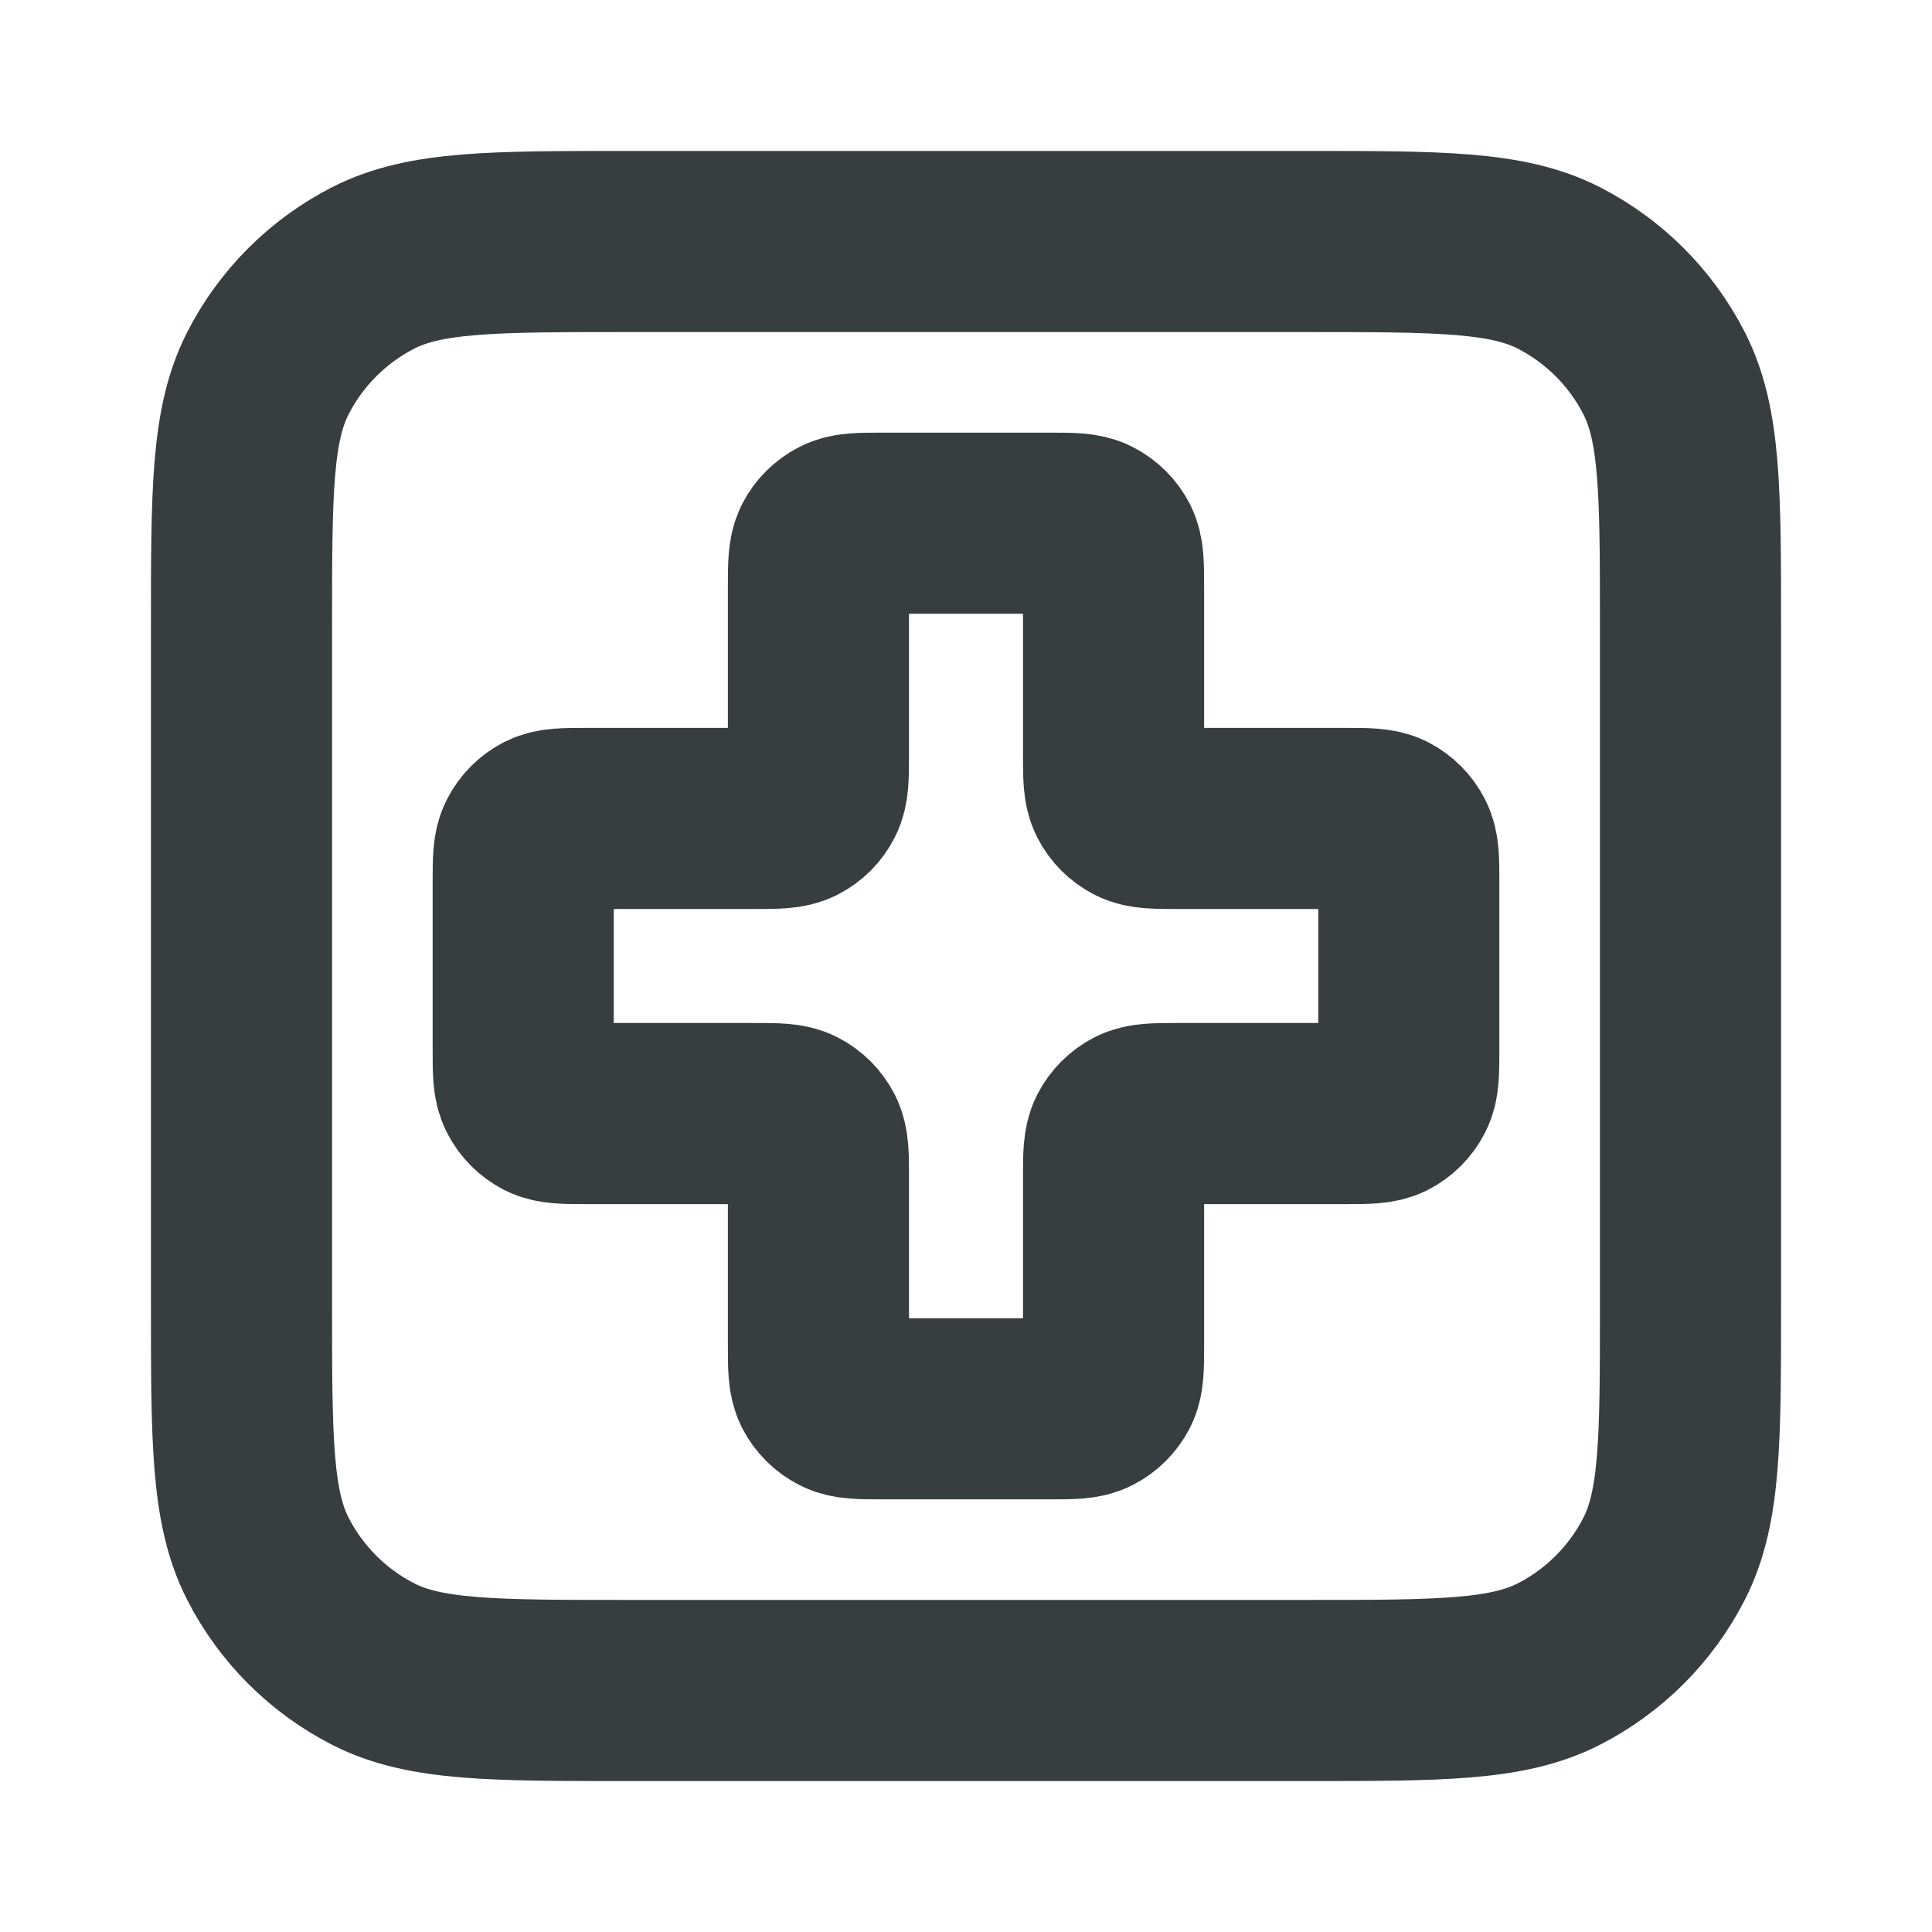 <svg width="16" height="16" viewBox="0 0 16 16" fill="none" xmlns="http://www.w3.org/2000/svg">
<path d="M2 5.2C2 4.08 2 3.52 2.218 3.092C2.41 2.716 2.716 2.41 3.092 2.218C3.52 2 4.08 2 5.2 2H10.8C11.92 2 12.48 2 12.908 2.218C13.284 2.41 13.59 2.716 13.782 3.092C14 3.52 14 4.08 14 5.2V10.8C14 11.92 14 12.48 13.782 12.908C13.59 13.284 13.284 13.59 12.908 13.782C12.48 14 11.92 14 10.8 14H5.2C4.08 14 3.52 14 3.092 13.782C2.716 13.59 2.41 13.284 2.218 12.908C2 12.48 2 11.92 2 10.8V5.2Z" stroke="#383E40" stroke-width="1.5" stroke-linecap="round" stroke-linejoin="round"/>
<path d="M9.222 4.867C9.222 4.68 9.222 4.587 9.186 4.515C9.154 4.453 9.103 4.402 9.04 4.37C8.969 4.333 8.876 4.333 8.689 4.333H7.311C7.124 4.333 7.031 4.333 6.96 4.37C6.897 4.402 6.846 4.453 6.814 4.515C6.778 4.587 6.778 4.68 6.778 4.867V6.244C6.778 6.431 6.778 6.524 6.741 6.596C6.709 6.659 6.659 6.709 6.596 6.741C6.524 6.778 6.431 6.778 6.244 6.778H4.867C4.68 6.778 4.587 6.778 4.515 6.814C4.453 6.846 4.402 6.897 4.37 6.96C4.333 7.031 4.333 7.124 4.333 7.311V8.689C4.333 8.876 4.333 8.969 4.37 9.04C4.402 9.103 4.453 9.154 4.515 9.186C4.587 9.222 4.68 9.222 4.867 9.222H6.244C6.431 9.222 6.524 9.222 6.596 9.259C6.659 9.291 6.709 9.342 6.741 9.404C6.778 9.476 6.778 9.569 6.778 9.756V11.133C6.778 11.32 6.778 11.413 6.814 11.485C6.846 11.547 6.897 11.598 6.96 11.63C7.031 11.667 7.124 11.667 7.311 11.667H8.689C8.876 11.667 8.969 11.667 9.04 11.63C9.103 11.598 9.154 11.547 9.186 11.485C9.222 11.413 9.222 11.32 9.222 11.133V9.756C9.222 9.569 9.222 9.476 9.259 9.404C9.291 9.342 9.342 9.291 9.404 9.259C9.476 9.222 9.569 9.222 9.756 9.222H11.133C11.32 9.222 11.413 9.222 11.485 9.186C11.547 9.154 11.598 9.103 11.63 9.04C11.667 8.969 11.667 8.876 11.667 8.689V7.311C11.667 7.124 11.667 7.031 11.63 6.96C11.598 6.897 11.547 6.846 11.485 6.814C11.413 6.778 11.32 6.778 11.133 6.778H9.756C9.569 6.778 9.476 6.778 9.404 6.741C9.342 6.709 9.291 6.659 9.259 6.596C9.222 6.524 9.222 6.431 9.222 6.244V4.867Z" stroke="#383E40" stroke-width="1.5" stroke-linecap="round" stroke-linejoin="round"/>
</svg>
